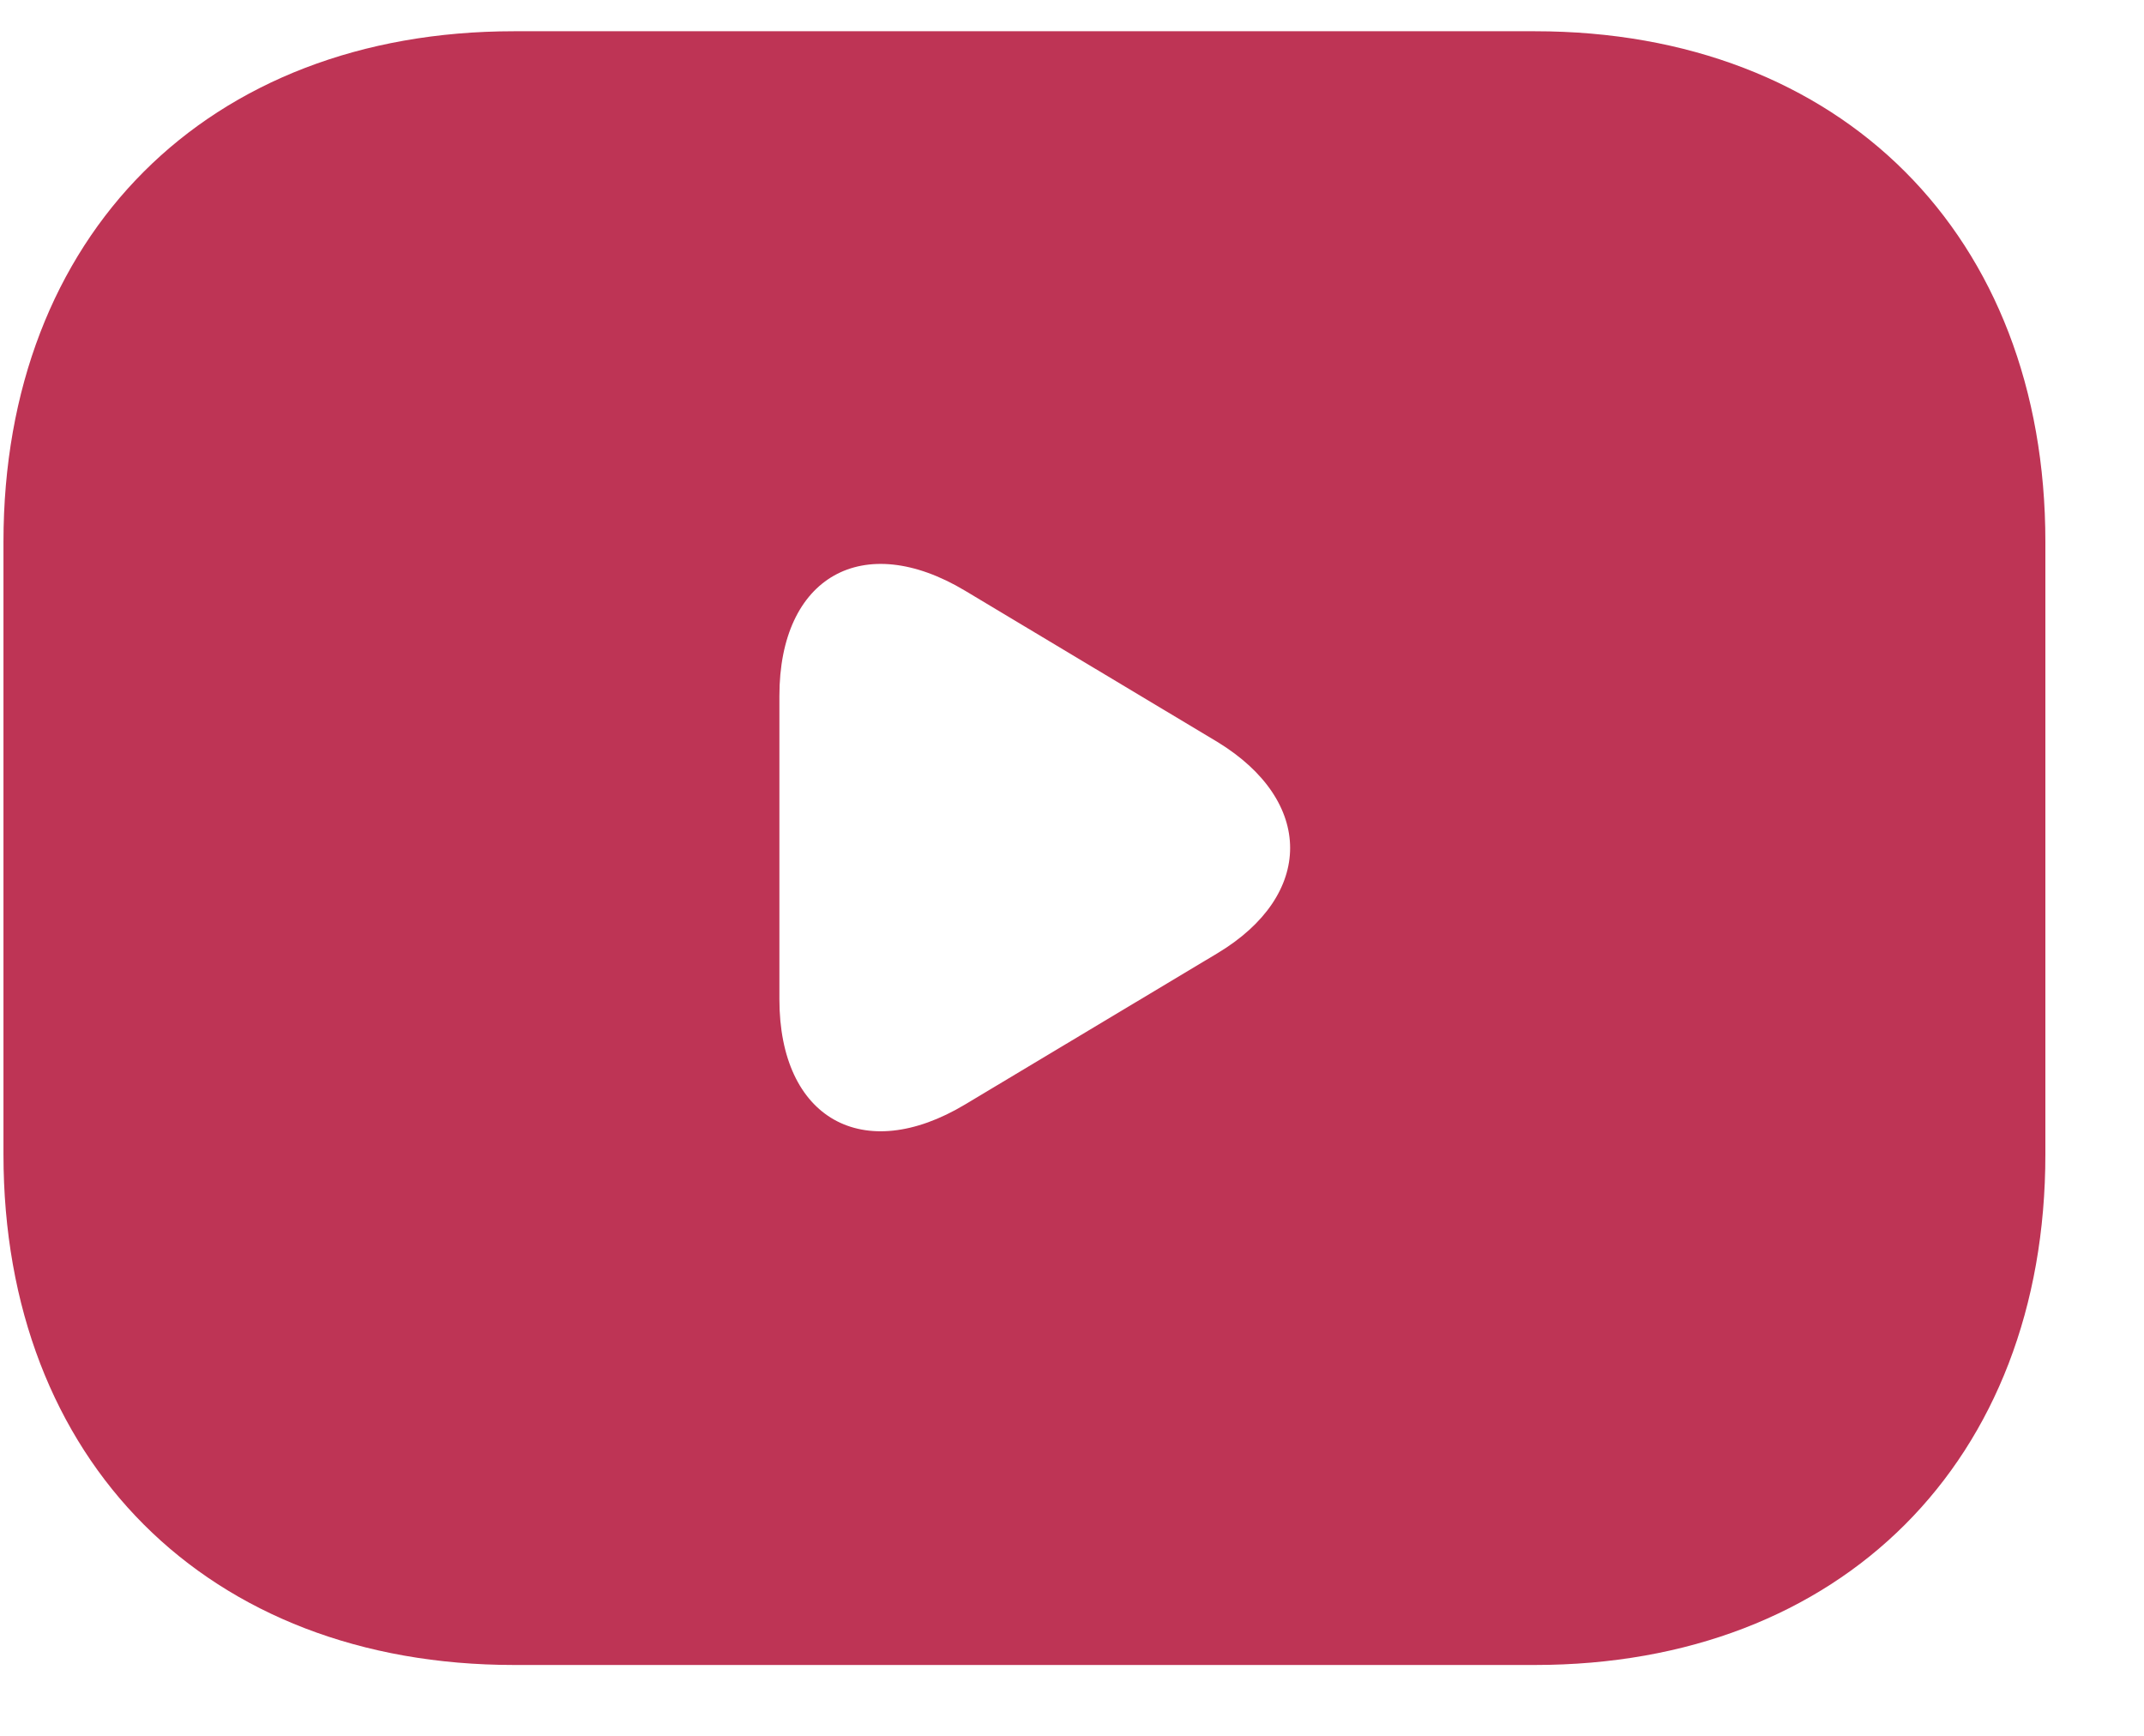 <svg width="21" height="17" viewBox="0 0 21 17" fill="none" xmlns="http://www.w3.org/2000/svg">
<path d="M15.034 0.306H5.034C2.034 0.306 0.034 2.306 0.034 5.306V11.306C0.034 14.306 2.034 16.306 5.034 16.306H15.034C18.034 16.306 20.034 14.306 20.034 11.306V5.306C20.034 2.306 18.034 0.306 15.034 0.306ZM11.924 9.336L9.454 10.816C8.454 11.416 7.634 10.956 7.634 9.786V6.816C7.634 5.646 8.454 5.186 9.454 5.786L11.924 7.266C12.874 7.846 12.874 8.766 11.924 9.336Z" fill="#BE3455"/>
</svg>
